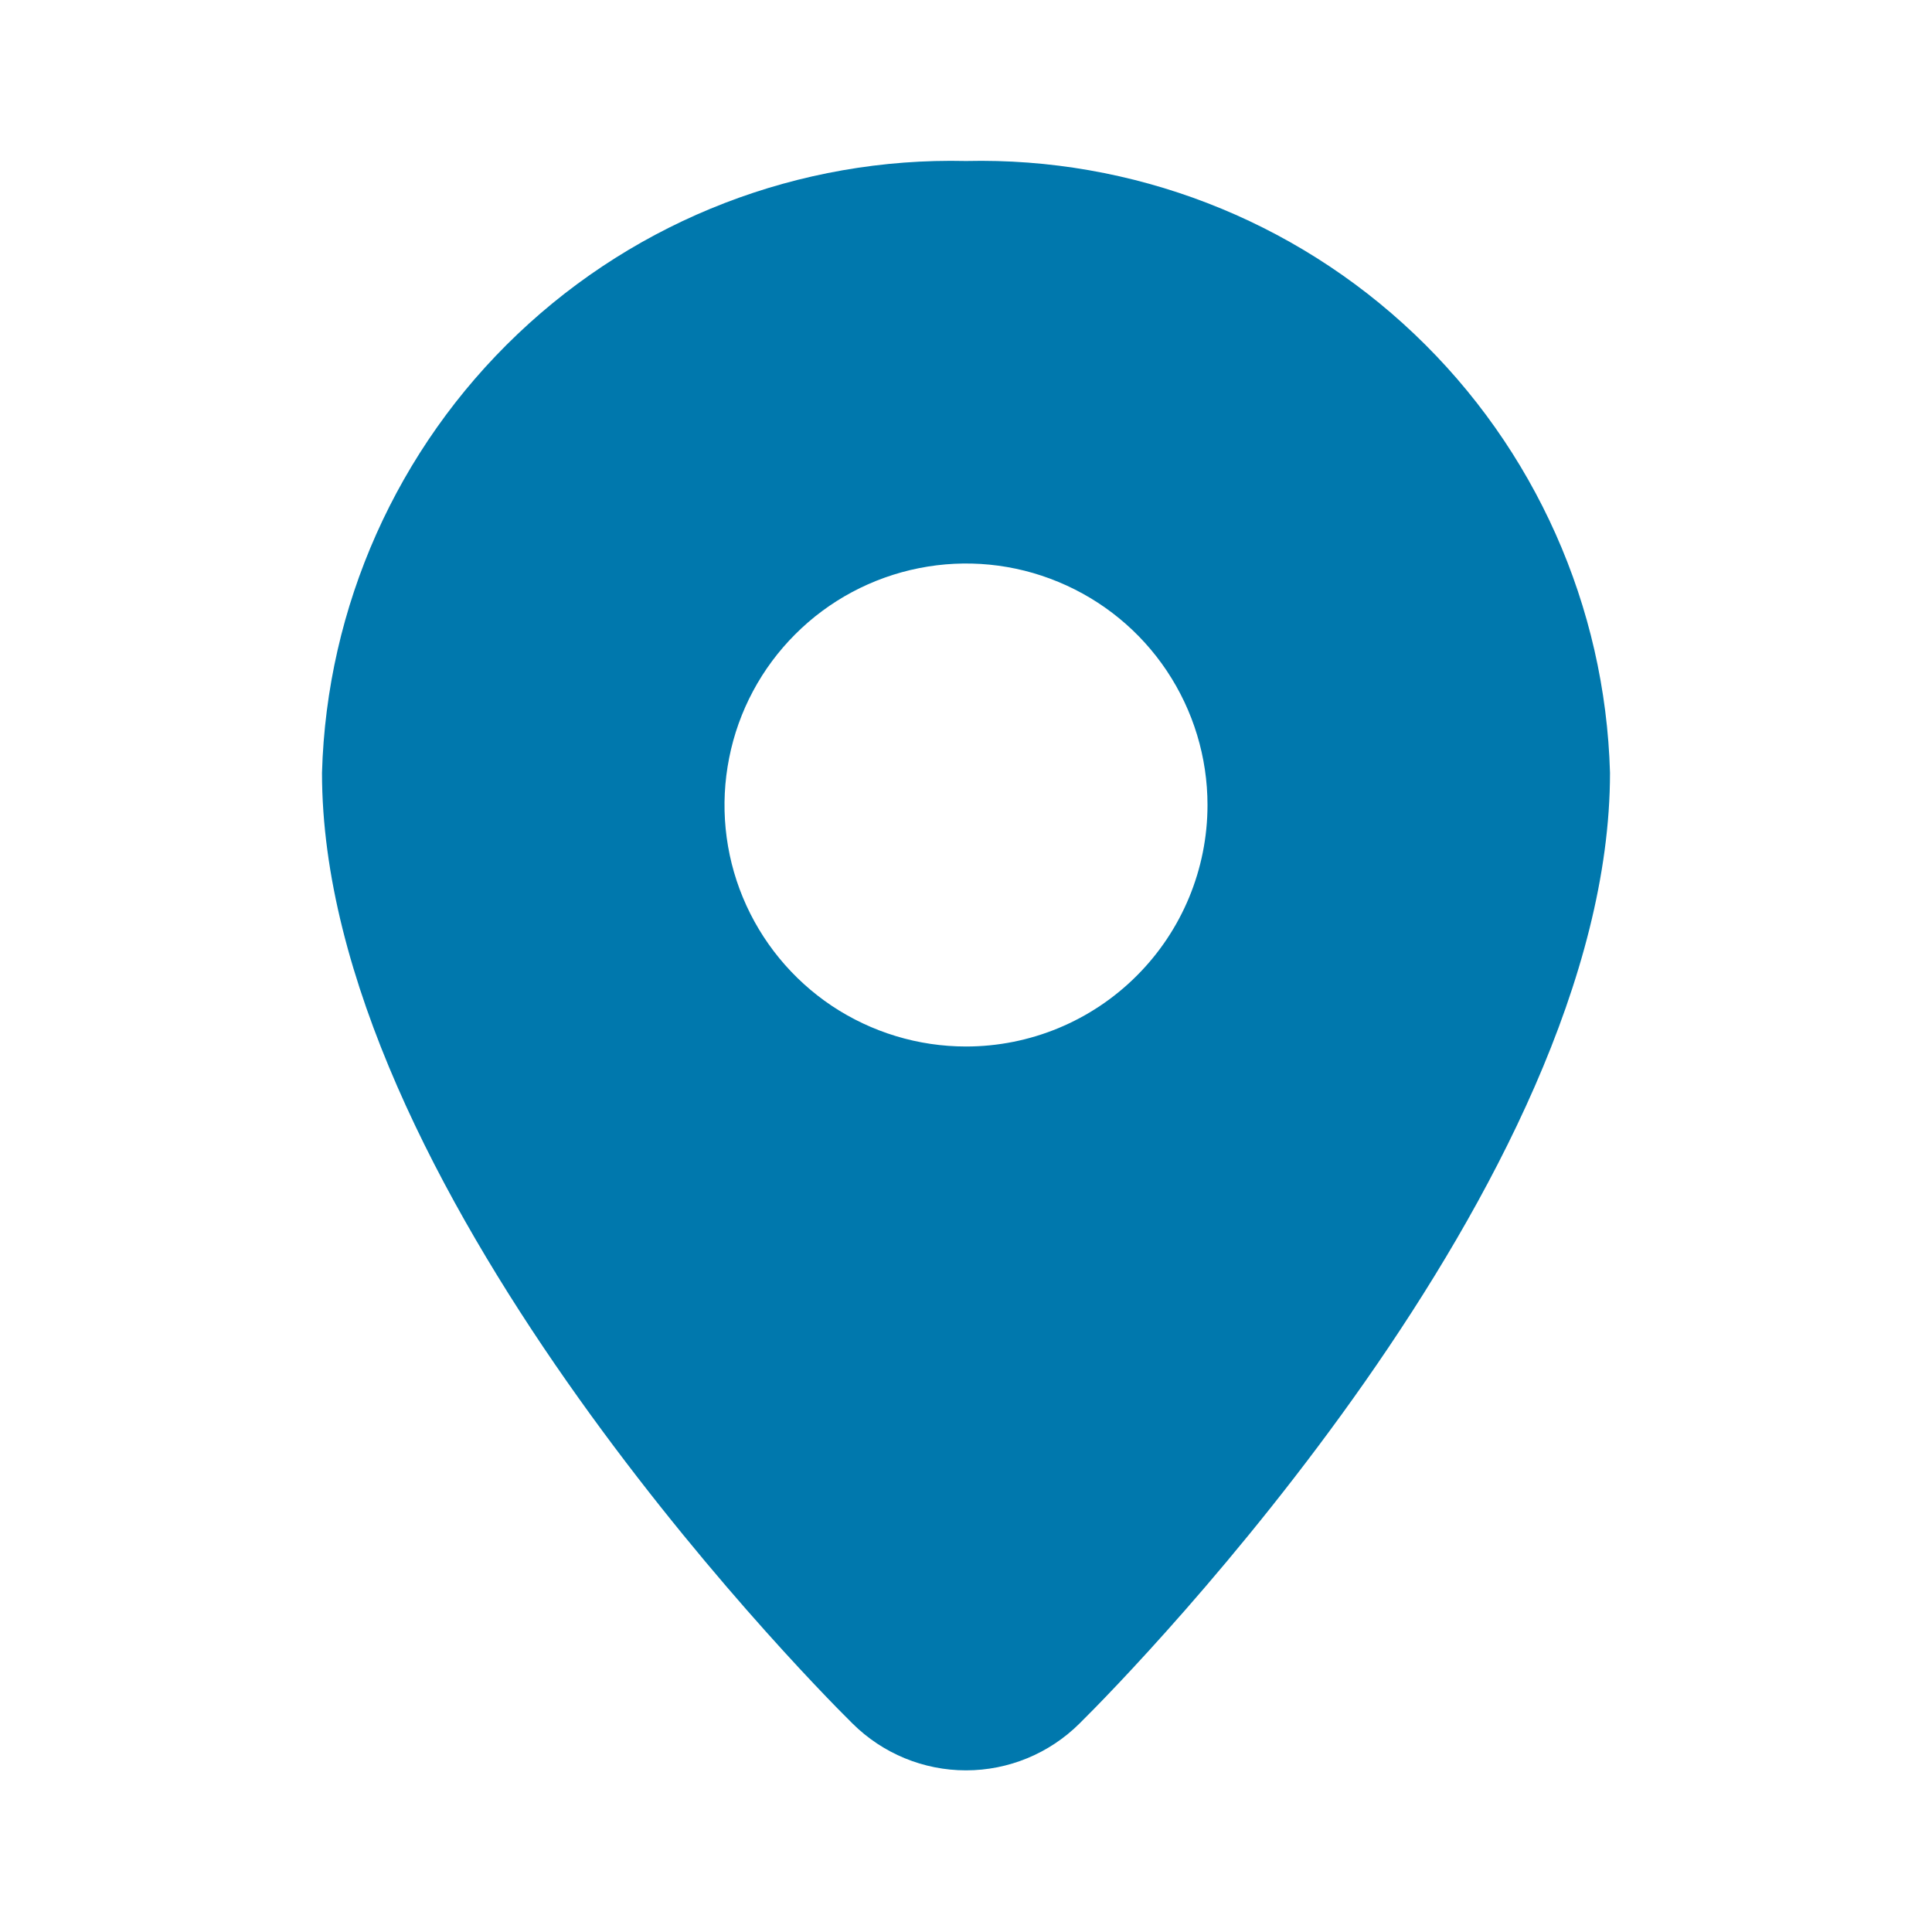 <svg width="24" height="24" viewBox="0 0 24 24" fill="none" xmlns="http://www.w3.org/2000/svg">
<path d="M12 2C9.933 1.952 7.93 2.724 6.431 4.149C4.932 5.573 4.058 7.533 4 9.6C4 14.68 9.91 20.74 10.59 21.41C10.965 21.783 11.472 21.992 12 21.992C12.528 21.992 13.035 21.783 13.41 21.41C14.09 20.74 20 14.68 20 9.6C19.942 7.533 19.068 5.573 17.569 4.149C16.07 2.724 14.067 1.952 12 2V2ZM12 13C11.407 13 10.827 12.824 10.333 12.495C9.84 12.165 9.455 11.696 9.228 11.148C9.001 10.6 8.942 9.997 9.058 9.415C9.173 8.833 9.459 8.298 9.879 7.879C10.298 7.459 10.833 7.174 11.415 7.058C11.997 6.942 12.6 7.001 13.148 7.229C13.696 7.456 14.165 7.84 14.494 8.333C14.824 8.827 15 9.407 15 10C15 10.796 14.684 11.559 14.121 12.121C13.559 12.684 12.796 13 12 13Z" fill="#0078AD"/>
</svg>
